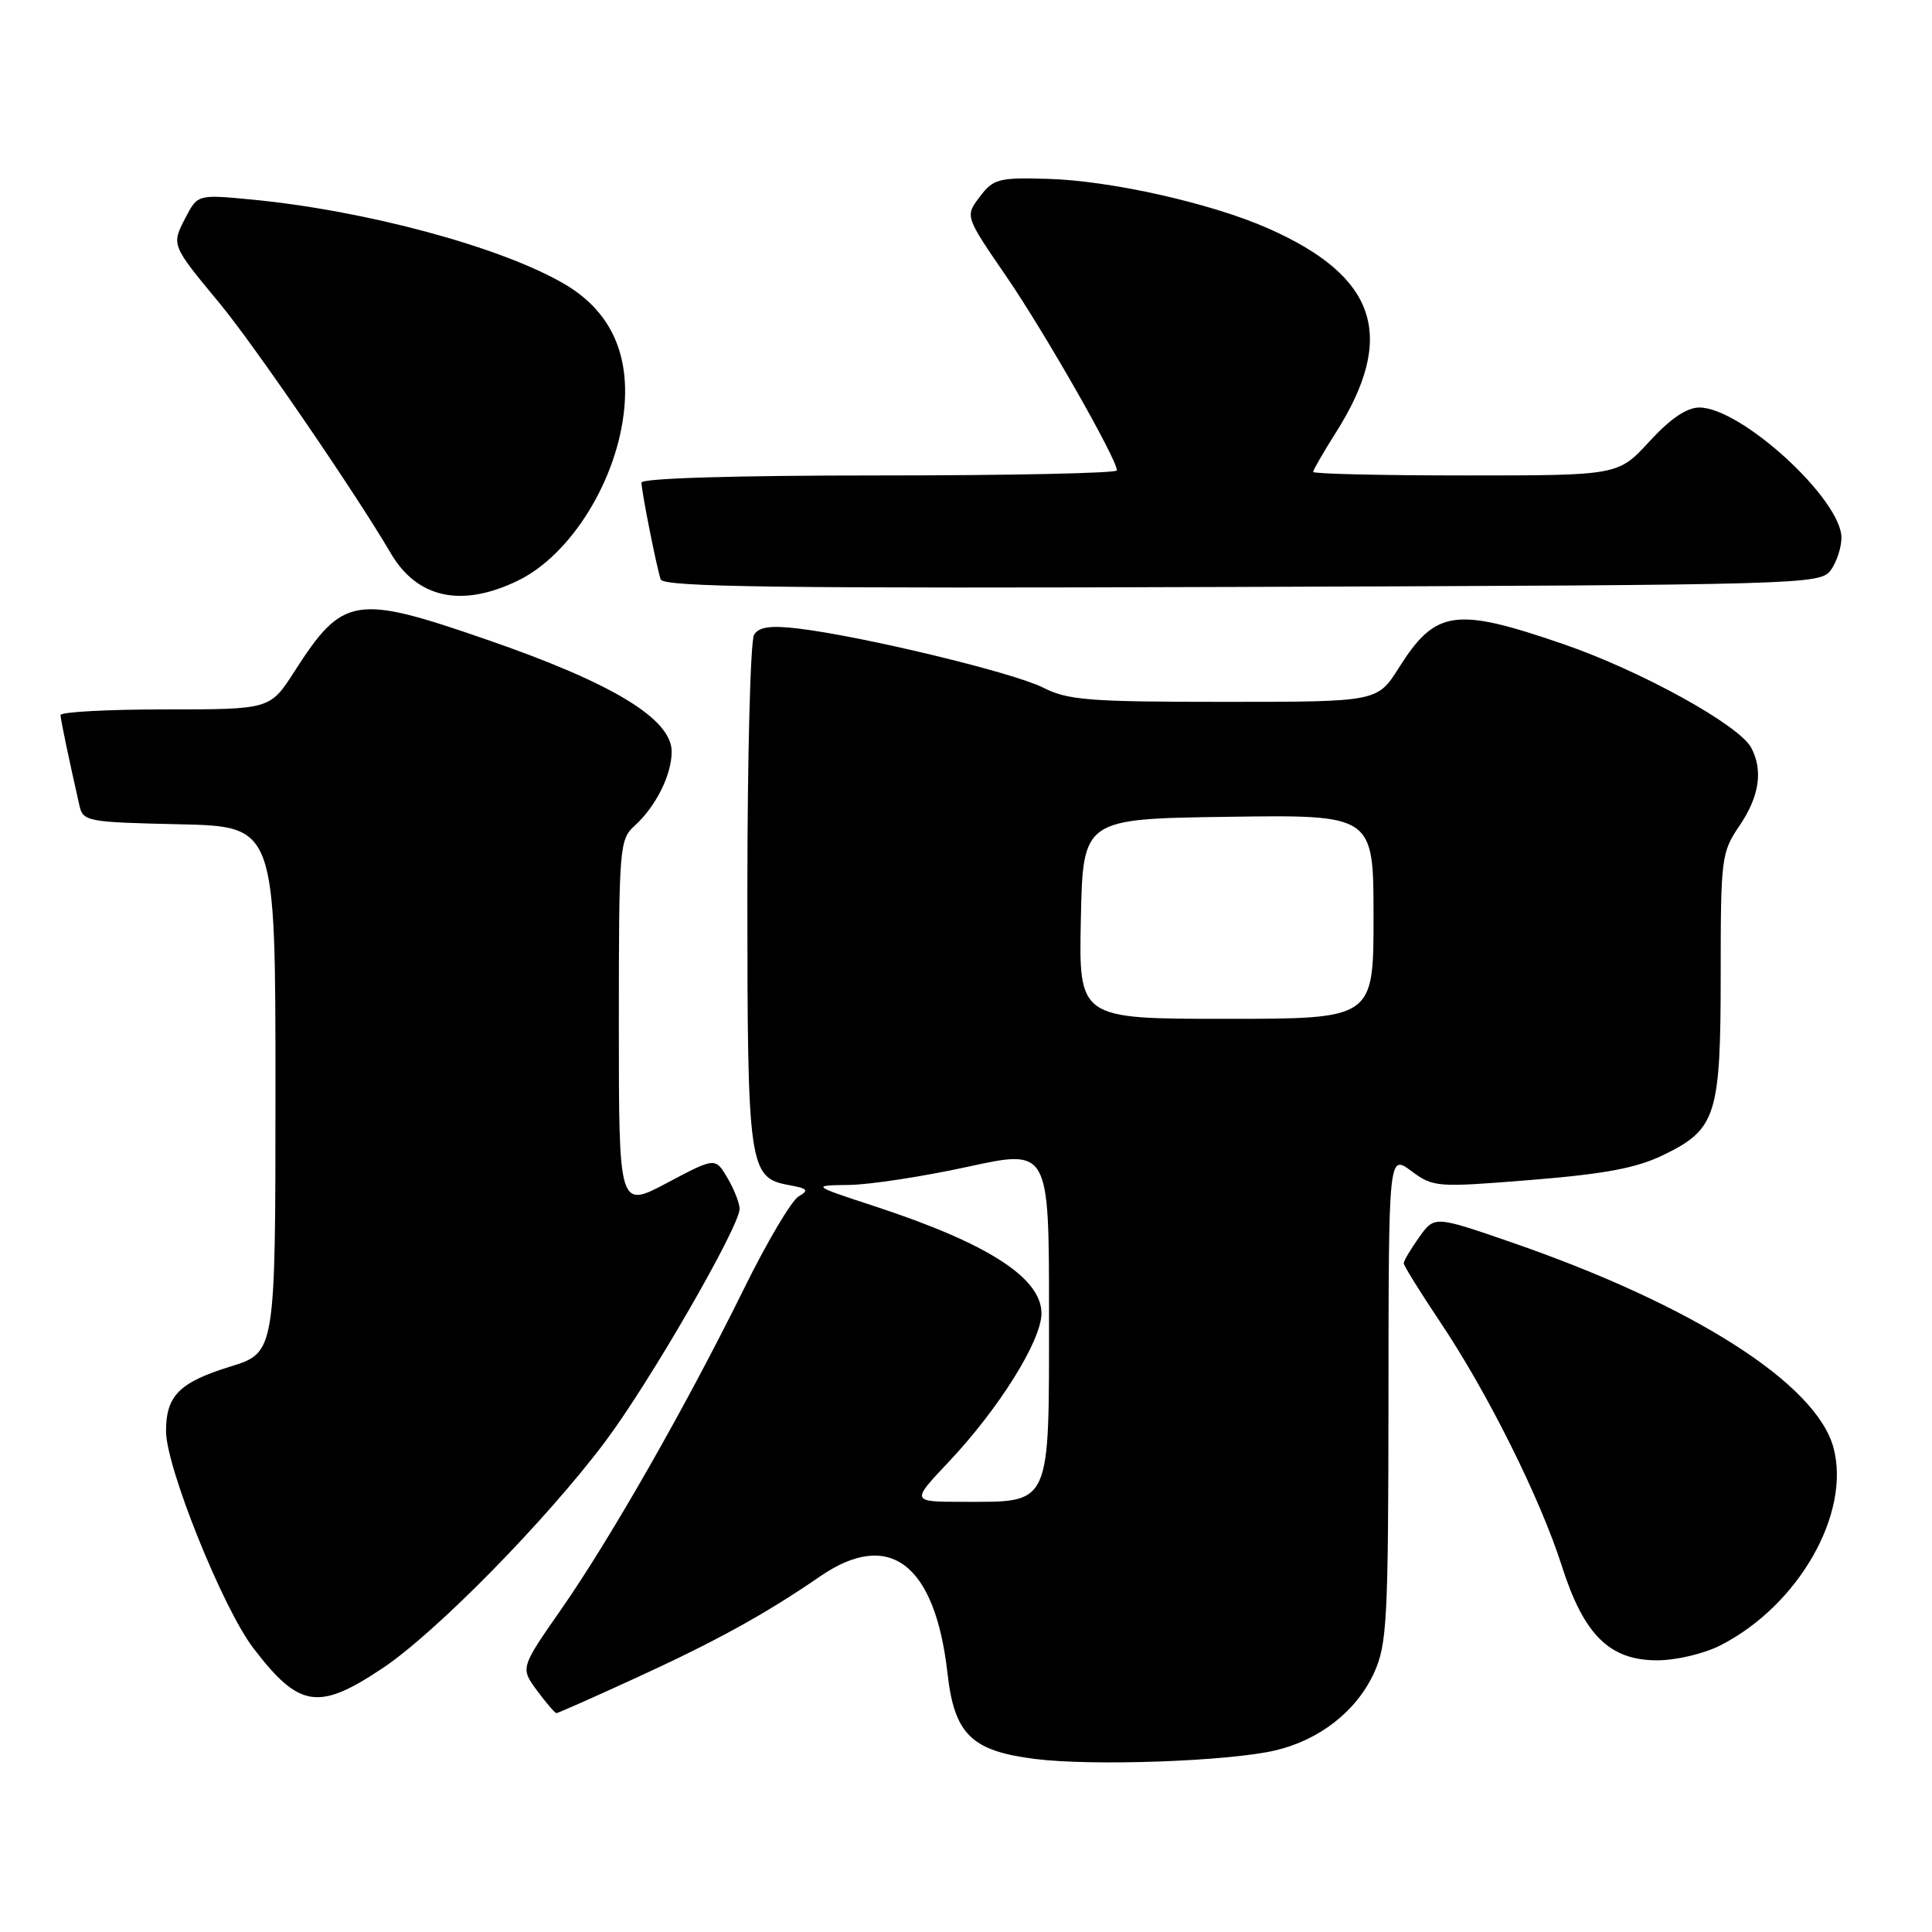 <?xml version="1.0" encoding="UTF-8" standalone="no"?>
<!DOCTYPE svg PUBLIC "-//W3C//DTD SVG 1.1//EN" "http://www.w3.org/Graphics/SVG/1.1/DTD/svg11.dtd" >
<svg xmlns="http://www.w3.org/2000/svg" xmlns:xlink="http://www.w3.org/1999/xlink" version="1.1" viewBox="0 0 256 256">
 <g >
 <path fill="currentColor"
d=" M 168.98 231.94 C 174.88 230.55 179.78 226.70 182.09 221.62 C 183.79 217.87 183.96 214.58 183.98 185.22 C 184.00 152.94 184.00 152.94 187.00 155.16 C 189.93 157.33 190.34 157.36 202.87 156.35 C 212.64 155.56 216.85 154.77 220.39 153.05 C 227.42 149.65 228.00 147.82 228.00 129.09 C 228.00 113.67 228.09 112.95 230.50 109.40 C 233.13 105.53 233.64 102.07 232.04 99.07 C 230.43 96.06 217.44 88.89 207.19 85.36 C 192.82 80.41 190.22 80.78 185.36 88.48 C 182.50 93.00 182.50 93.00 162.21 93.00 C 144.27 93.00 141.49 92.78 138.21 91.11 C 134.33 89.13 114.25 84.29 105.73 83.28 C 102.10 82.85 100.57 83.07 99.92 84.10 C 99.43 84.87 99.03 100.35 99.03 118.50 C 99.03 154.64 99.23 156.07 104.53 157.03 C 107.04 157.48 107.24 157.72 105.81 158.54 C 104.88 159.08 101.60 164.62 98.53 170.86 C 90.95 186.24 80.89 203.88 74.35 213.26 C 68.95 221.01 68.95 221.01 71.16 224.01 C 72.38 225.65 73.53 227.00 73.73 227.00 C 73.92 227.00 78.67 224.90 84.29 222.32 C 94.87 217.47 101.45 213.85 108.65 208.89 C 117.84 202.57 123.90 207.18 125.55 221.73 C 126.47 229.83 128.72 232.02 137.22 233.08 C 144.83 234.03 162.82 233.38 168.98 231.94 Z  M 50.70 221.04 C 57.77 216.32 72.39 201.43 80.21 191.00 C 86.11 183.13 98.00 162.52 98.00 160.18 C 98.00 159.42 97.27 157.58 96.39 156.08 C 94.78 153.35 94.78 153.35 88.39 156.74 C 82.00 160.13 82.00 160.13 82.00 135.72 C 82.00 112.18 82.08 111.24 84.10 109.41 C 86.90 106.87 89.00 102.67 89.00 99.60 C 89.00 95.25 81.16 90.50 64.46 84.74 C 47.03 78.71 45.43 78.98 39.01 88.98 C 35.79 94.00 35.79 94.00 21.90 94.00 C 14.25 94.00 8.01 94.34 8.02 94.75 C 8.05 95.42 9.07 100.31 10.52 106.72 C 11.00 108.85 11.53 108.95 23.76 109.22 C 36.50 109.50 36.50 109.50 36.50 144.36 C 36.50 179.23 36.50 179.23 30.51 181.08 C 23.76 183.17 22.00 184.94 22.00 189.64 C 22.00 194.40 29.51 213.07 33.55 218.36 C 39.64 226.33 42.18 226.73 50.70 221.04 Z  M 227.98 218.01 C 238.30 212.74 245.27 200.56 242.95 191.84 C 240.68 183.35 224.34 172.93 200.29 164.62 C 190.07 161.09 190.07 161.09 188.04 163.95 C 186.92 165.52 186.00 167.07 186.00 167.39 C 186.00 167.70 188.19 171.23 190.87 175.23 C 197.11 184.54 204.10 198.56 206.95 207.50 C 209.86 216.62 213.26 220.00 219.56 220.00 C 222.10 220.00 225.79 219.13 227.98 218.01 Z  M 68.60 76.95 C 75.70 73.52 81.87 63.49 82.73 54.02 C 83.40 46.60 80.72 41.09 74.75 37.61 C 66.35 32.71 48.46 27.89 33.34 26.44 C 26.18 25.76 26.18 25.76 24.55 28.91 C 22.70 32.48 22.69 32.45 29.11 40.20 C 33.66 45.69 47.21 65.48 51.76 73.28 C 55.26 79.27 61.15 80.56 68.60 76.95 Z  M 242.58 75.56 C 243.36 74.49 244.00 72.55 244.00 71.25 C 244.00 66.17 230.72 54.00 225.17 54.00 C 223.50 54.00 221.32 55.48 218.55 58.50 C 214.42 63.00 214.42 63.00 194.21 63.00 C 183.09 63.00 174.00 62.79 174.00 62.53 C 174.00 62.28 175.34 59.96 176.97 57.38 C 185.08 44.60 182.48 36.67 168.10 30.29 C 160.56 26.94 147.17 23.93 138.82 23.70 C 132.31 23.51 131.62 23.70 129.82 26.08 C 127.87 28.65 127.87 28.65 133.31 36.58 C 138.38 43.96 148.00 60.83 148.00 62.33 C 148.00 62.70 133.82 63.00 116.50 63.00 C 97.25 63.00 85.00 63.37 85.00 63.95 C 85.00 65.09 86.96 74.96 87.54 76.77 C 87.87 77.79 103.19 77.99 164.56 77.77 C 239.07 77.51 241.20 77.45 242.58 75.56 Z  M 125.67 193.75 C 132.35 186.68 138.00 177.64 138.00 174.03 C 138.00 169.33 130.90 164.76 116.00 159.87 C 107.50 157.08 107.50 157.08 112.50 157.01 C 115.25 156.98 122.34 155.89 128.25 154.60 C 139.00 152.26 139.00 152.26 139.00 174.07 C 139.00 199.83 139.38 199.00 127.63 199.00 C 120.71 199.00 120.71 199.00 125.67 193.75 Z  M 143.22 121.75 C 143.50 108.50 143.50 108.50 162.75 108.23 C 182.00 107.96 182.00 107.96 182.00 121.48 C 182.00 135.00 182.00 135.00 162.47 135.00 C 142.94 135.00 142.94 135.00 143.22 121.75 Z "/>
</g>
</svg>